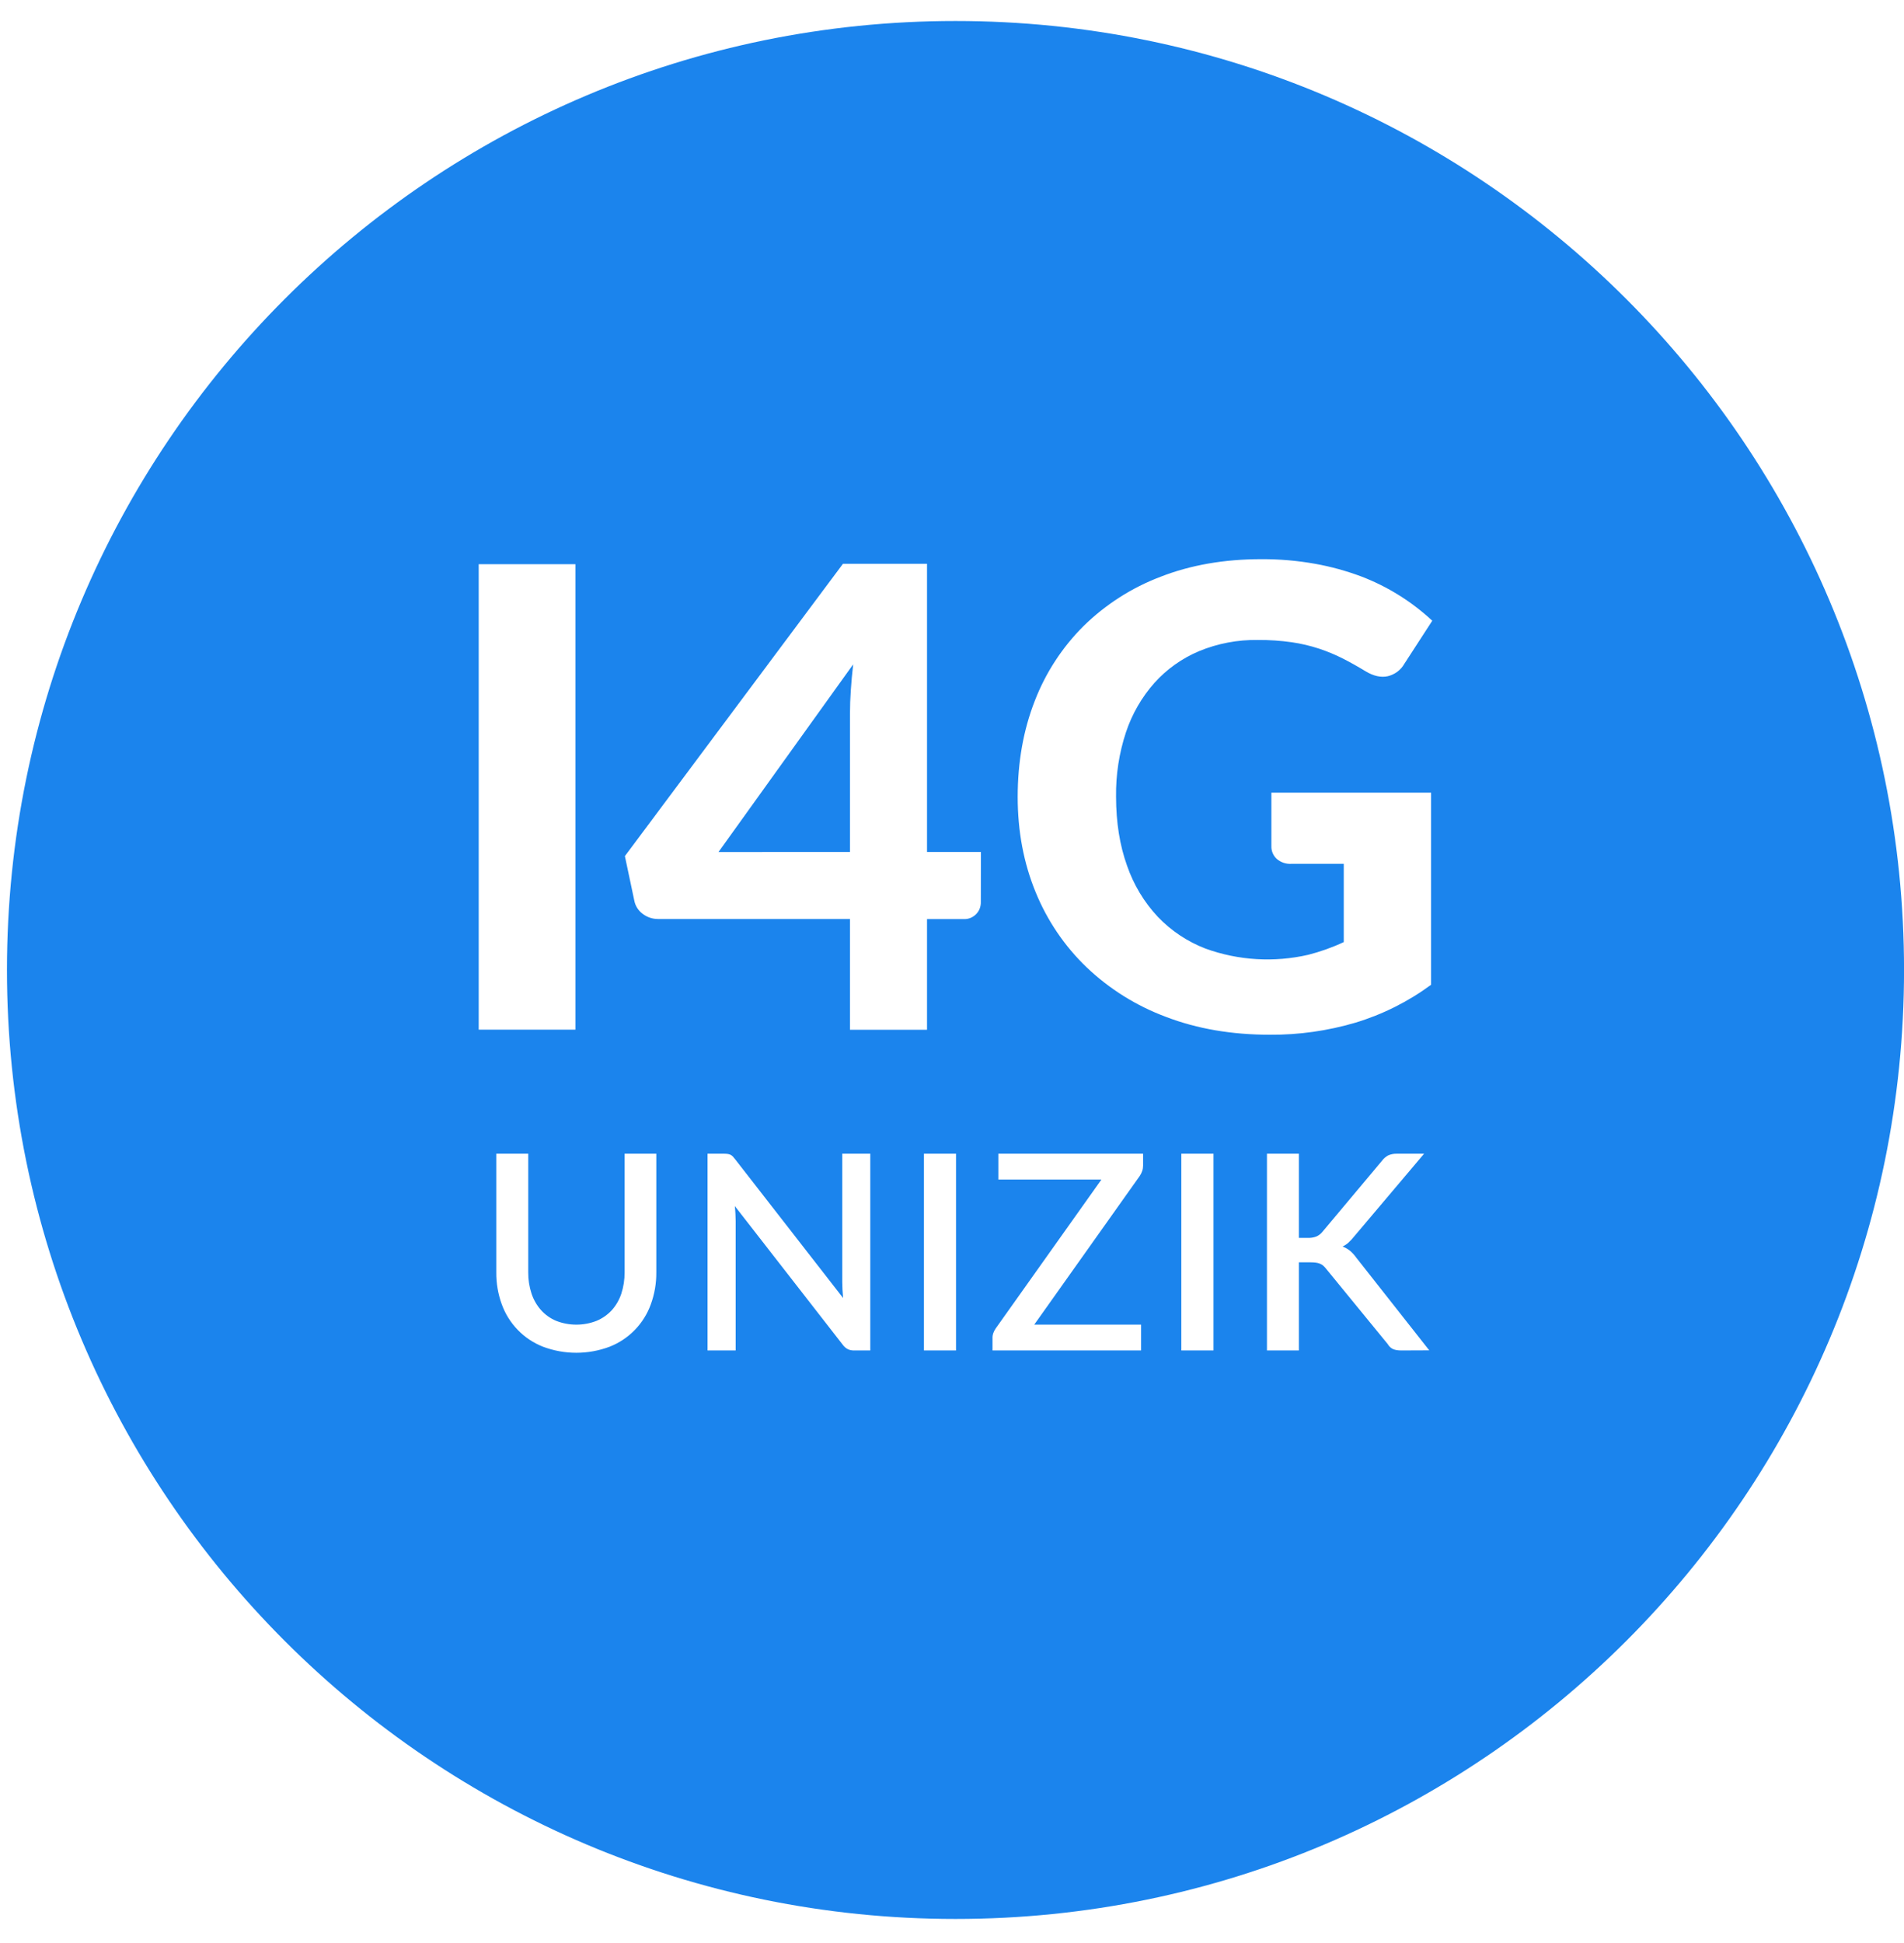 <svg width="50" height="51" viewBox="0 0 50 51" fill="none" xmlns="http://www.w3.org/2000/svg">
<g clip-path="url(#clip0_86_245)">
<path d="M22.321 22.362V18.725C22.321 18.534 22.328 18.331 22.343 18.115C22.357 17.898 22.378 17.673 22.405 17.438L18.868 22.364L22.321 22.362Z" fill="#1B84ED"/>
<path d="M25.091 0.551C11.335 0.551 0.183 11.703 0.183 25.46C0.183 39.216 11.335 50.369 25.091 50.369C38.848 50.369 50.001 39.216 50.001 25.46C50.001 11.703 38.848 0.551 25.091 0.551ZM12.571 14.809H15.111V27.027H12.571V14.809ZM17.235 33.396C17.238 33.683 17.189 33.968 17.09 34.238C17 34.489 16.856 34.718 16.67 34.909C16.484 35.101 16.259 35.25 16.011 35.348C15.446 35.561 14.822 35.561 14.257 35.348C14.009 35.25 13.784 35.101 13.598 34.909C13.412 34.718 13.269 34.489 13.178 34.238C13.079 33.968 13.03 33.683 13.033 33.396V30.283H13.872V33.392C13.87 33.583 13.899 33.772 13.958 33.953C14.011 34.113 14.095 34.261 14.207 34.387C14.316 34.509 14.451 34.605 14.603 34.669C14.945 34.803 15.326 34.803 15.668 34.669C15.82 34.605 15.956 34.51 16.067 34.389C16.178 34.264 16.263 34.117 16.316 33.957C16.375 33.776 16.404 33.586 16.402 33.396V30.283H17.235V33.396ZM22.854 35.447H22.427C22.37 35.448 22.314 35.437 22.262 35.413C22.212 35.385 22.167 35.347 22.133 35.3L19.297 31.657C19.304 31.726 19.31 31.795 19.313 31.863C19.317 31.931 19.319 31.994 19.319 32.051V35.447H18.58V30.283H19.017C19.048 30.283 19.078 30.285 19.109 30.289C19.133 30.292 19.157 30.299 19.179 30.308C19.201 30.319 19.222 30.334 19.24 30.351C19.262 30.374 19.282 30.398 19.301 30.423L22.14 34.07C22.133 33.996 22.127 33.92 22.124 33.851C22.12 33.782 22.118 33.712 22.118 33.652V30.283H22.854L22.854 35.447ZM25.106 35.447H24.263V30.283H25.106V35.447ZM25.757 23.676C25.759 23.736 25.748 23.797 25.726 23.853C25.703 23.91 25.669 23.961 25.625 24.003C25.581 24.045 25.529 24.078 25.472 24.099C25.415 24.12 25.354 24.128 25.294 24.124H24.344V27.029H22.321V24.122H17.278C17.134 24.122 16.994 24.075 16.879 23.988C16.762 23.903 16.682 23.776 16.656 23.634L16.41 22.471L22.136 14.799H24.344V22.363H25.759L25.757 23.676ZM30.018 30.595C30.018 30.643 30.011 30.69 29.995 30.735C29.98 30.78 29.959 30.824 29.932 30.864L27.16 34.769H29.965V35.447H26.064V35.117C26.063 35.074 26.07 35.031 26.085 34.99C26.099 34.95 26.119 34.912 26.142 34.877L28.924 30.961H26.217V30.283H30.018V30.595ZM31.867 35.447H31.022V30.283H31.867V35.447ZM36.799 35.447C36.754 35.447 36.709 35.444 36.665 35.436C36.631 35.43 36.598 35.419 36.568 35.404C36.541 35.39 36.517 35.372 36.496 35.35C36.475 35.328 36.456 35.304 36.441 35.278L34.827 33.306C34.806 33.278 34.781 33.251 34.755 33.227C34.73 33.205 34.702 33.187 34.671 33.173C34.636 33.158 34.599 33.148 34.561 33.143C34.514 33.137 34.466 33.134 34.418 33.134H34.109V35.447H33.271V30.283H34.109V32.492H34.349C34.425 32.495 34.5 32.482 34.571 32.455C34.632 32.427 34.685 32.386 34.726 32.335L36.29 30.47C36.335 30.409 36.393 30.359 36.46 30.324C36.53 30.295 36.605 30.281 36.681 30.283H37.397L35.553 32.464C35.509 32.519 35.46 32.572 35.408 32.62C35.362 32.66 35.311 32.694 35.255 32.719C35.326 32.745 35.391 32.782 35.449 32.828C35.513 32.882 35.57 32.944 35.618 33.013L37.533 35.444L36.799 35.447ZM29.596 22.72C29.768 23.22 30.043 23.678 30.405 24.065C30.755 24.431 31.182 24.716 31.655 24.898C32.521 25.212 33.46 25.268 34.358 25.061C34.677 24.979 34.989 24.868 35.288 24.728V22.674H33.909C33.77 22.682 33.632 22.635 33.526 22.543C33.481 22.501 33.445 22.449 33.421 22.392C33.397 22.335 33.385 22.273 33.387 22.211V20.805H37.581V25.848C36.979 26.292 36.305 26.629 35.588 26.845C34.862 27.058 34.109 27.165 33.353 27.16C32.348 27.16 31.439 27.005 30.624 26.693C29.848 26.405 29.137 25.963 28.537 25.392C27.956 24.835 27.5 24.162 27.196 23.417C26.882 22.653 26.725 21.82 26.725 20.917C26.725 20.002 26.875 19.162 27.173 18.399C27.458 17.659 27.896 16.988 28.458 16.429C29.034 15.865 29.721 15.426 30.474 15.14C31.263 14.832 32.145 14.677 33.122 14.677C33.596 14.675 34.07 14.715 34.537 14.799C34.952 14.873 35.358 14.985 35.753 15.133C36.441 15.397 37.073 15.791 37.612 16.293L36.88 17.422C36.834 17.504 36.771 17.575 36.695 17.632C36.62 17.688 36.534 17.728 36.442 17.75C36.262 17.789 36.066 17.745 35.853 17.615C35.65 17.492 35.453 17.381 35.259 17.283C35.059 17.182 34.852 17.096 34.64 17.026C34.407 16.95 34.167 16.893 33.924 16.858C33.629 16.816 33.33 16.796 33.032 16.798C32.503 16.79 31.979 16.889 31.491 17.09C31.043 17.278 30.641 17.563 30.316 17.924C29.982 18.301 29.728 18.741 29.569 19.219C29.388 19.765 29.3 20.338 29.308 20.913C29.309 21.586 29.405 22.188 29.596 22.72Z" fill="#1B84ED"/>
</g>
<defs>
<clipPath id="clip0_86_245">
<rect width="49.818" height="49.818" fill="white" transform="translate(0.183 0.551)"/>
</clipPath>
</defs>
</svg>
